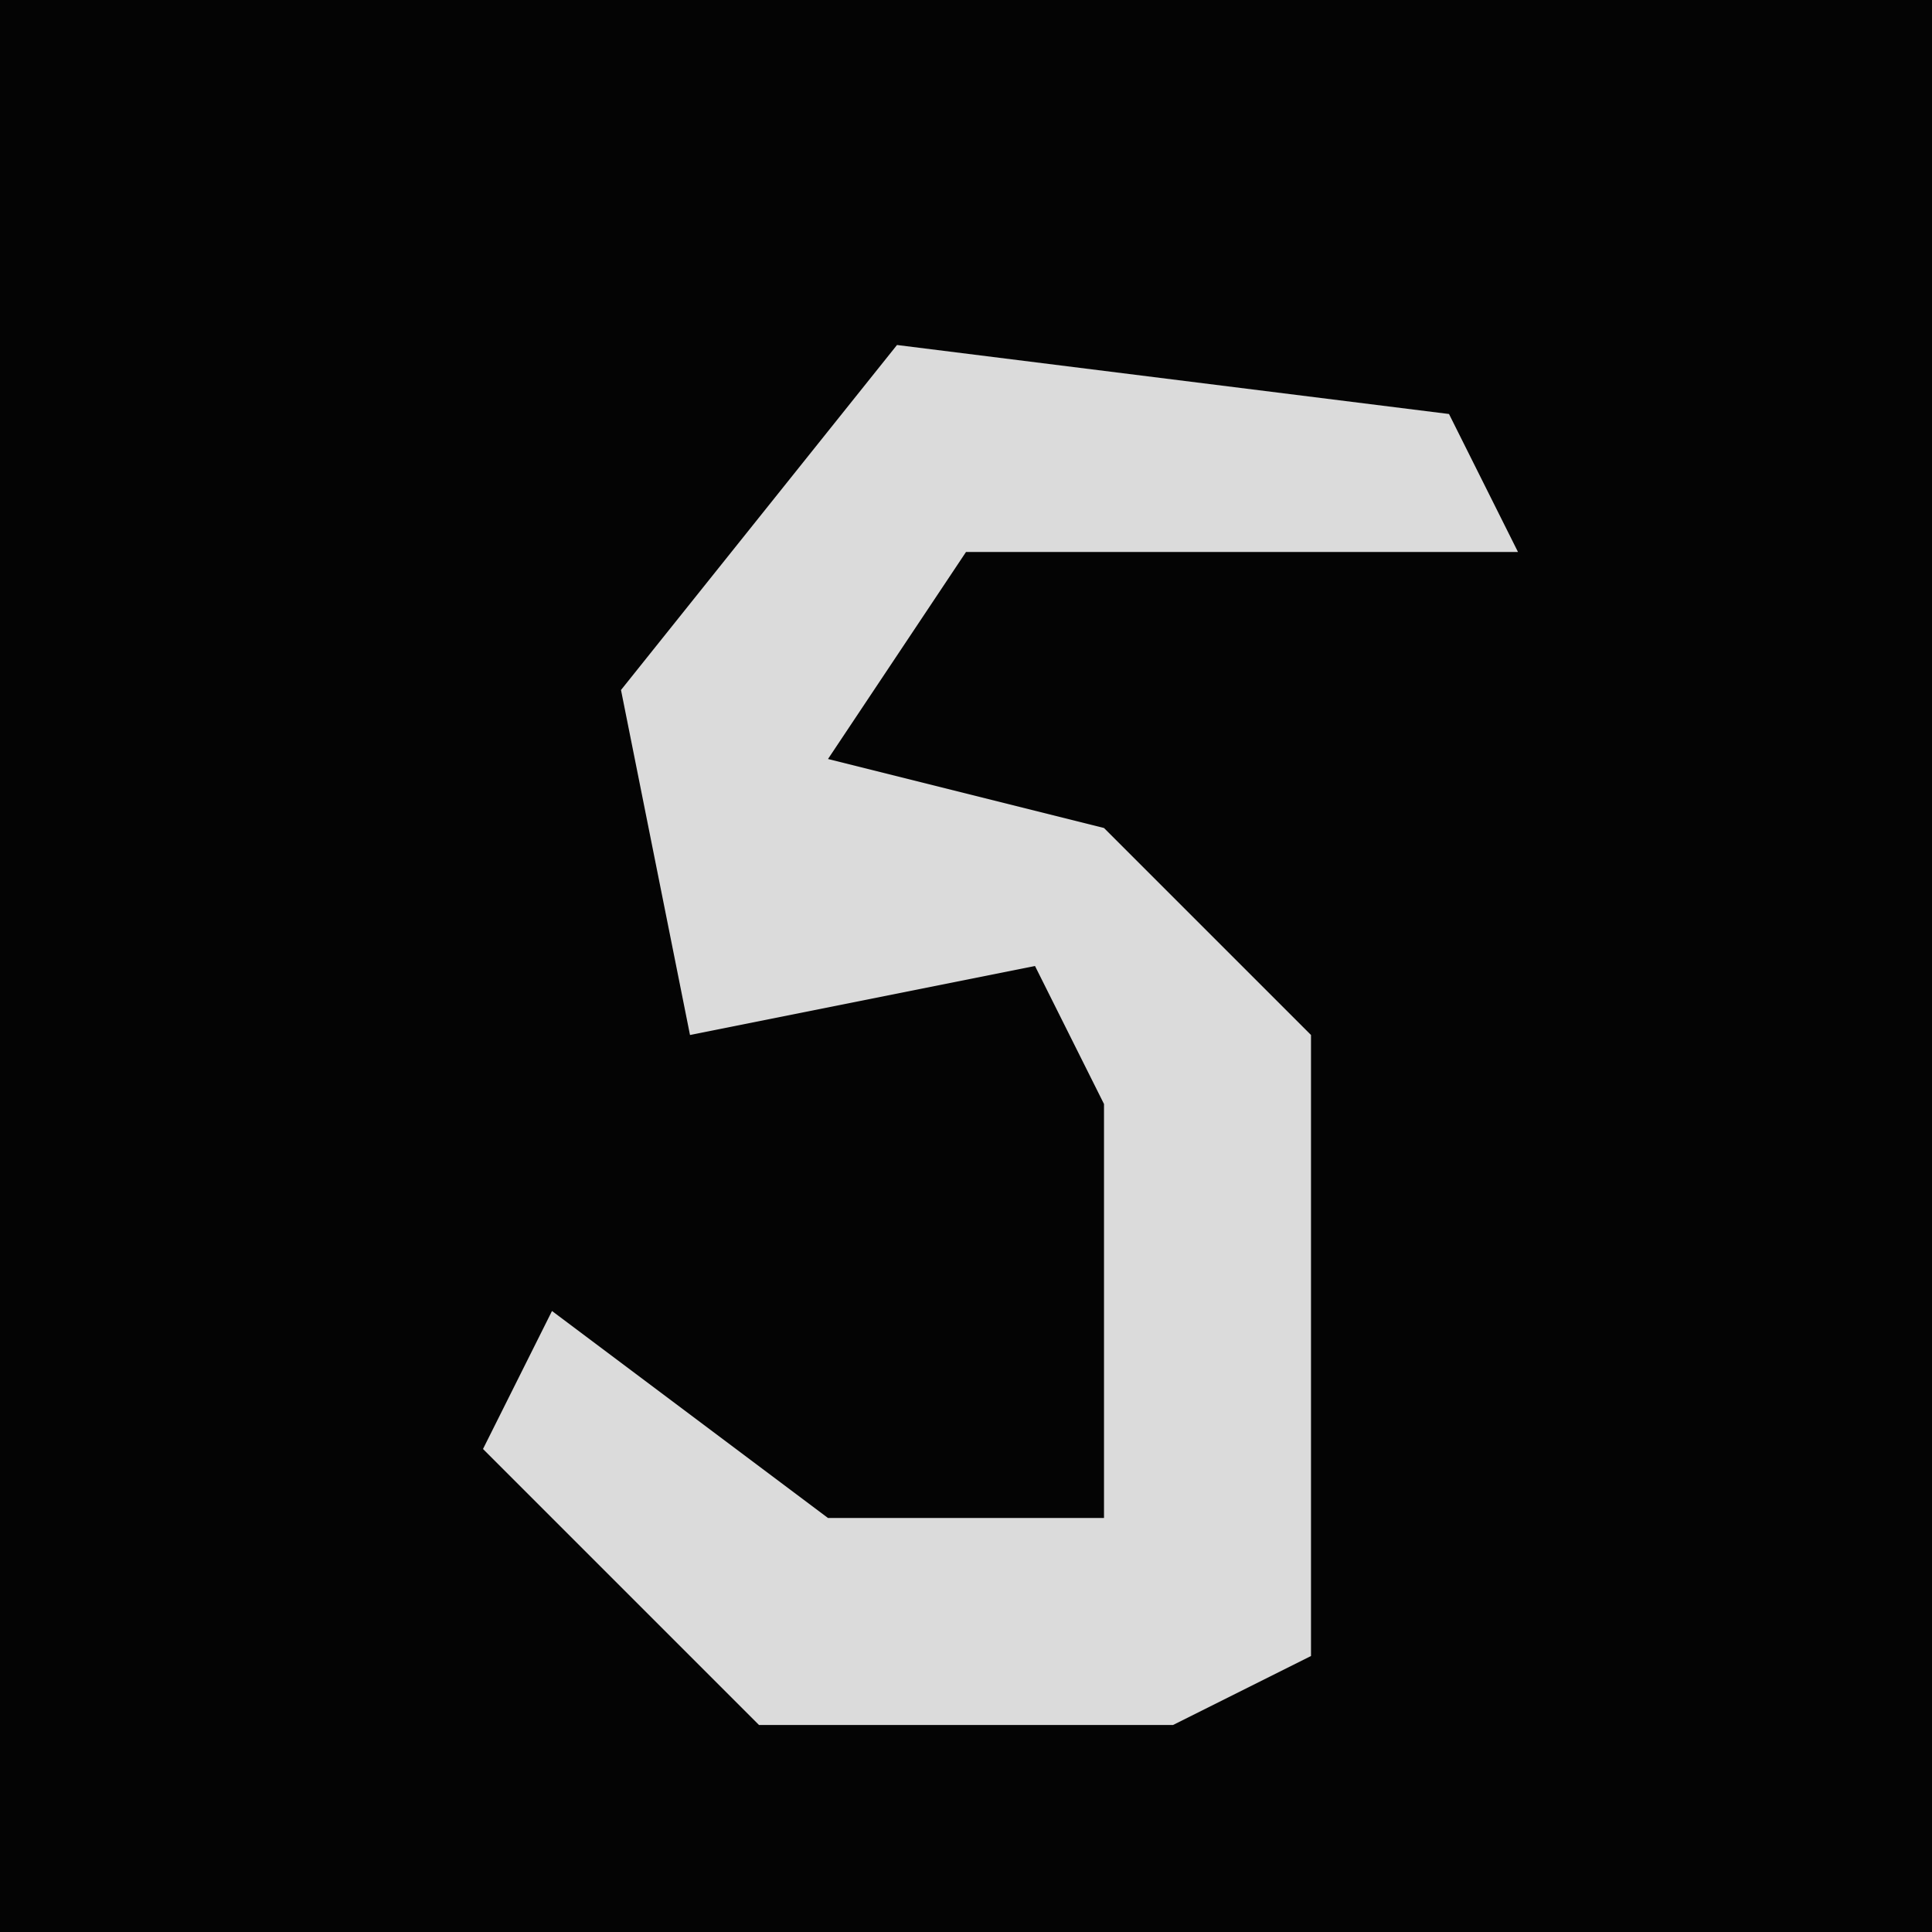 <?xml version="1.0" encoding="UTF-8"?>
<svg version="1.1" xmlns="http://www.w3.org/2000/svg" width="28" height="28">
<path d="M0,0 L28,0 L28,28 L0,28 Z " fill="#040404" transform="translate(0,0)"/>
<path d="M0,0 L8,1 L9,3 L1,3 L-1,6 L3,7 L6,10 L6,19 L4,20 L-2,20 L-6,16 L-5,14 L-1,17 L3,17 L3,11 L2,9 L-3,10 L-4,5 Z " fill="#DBDBDB" transform="translate(13,5)"/>
</svg>
